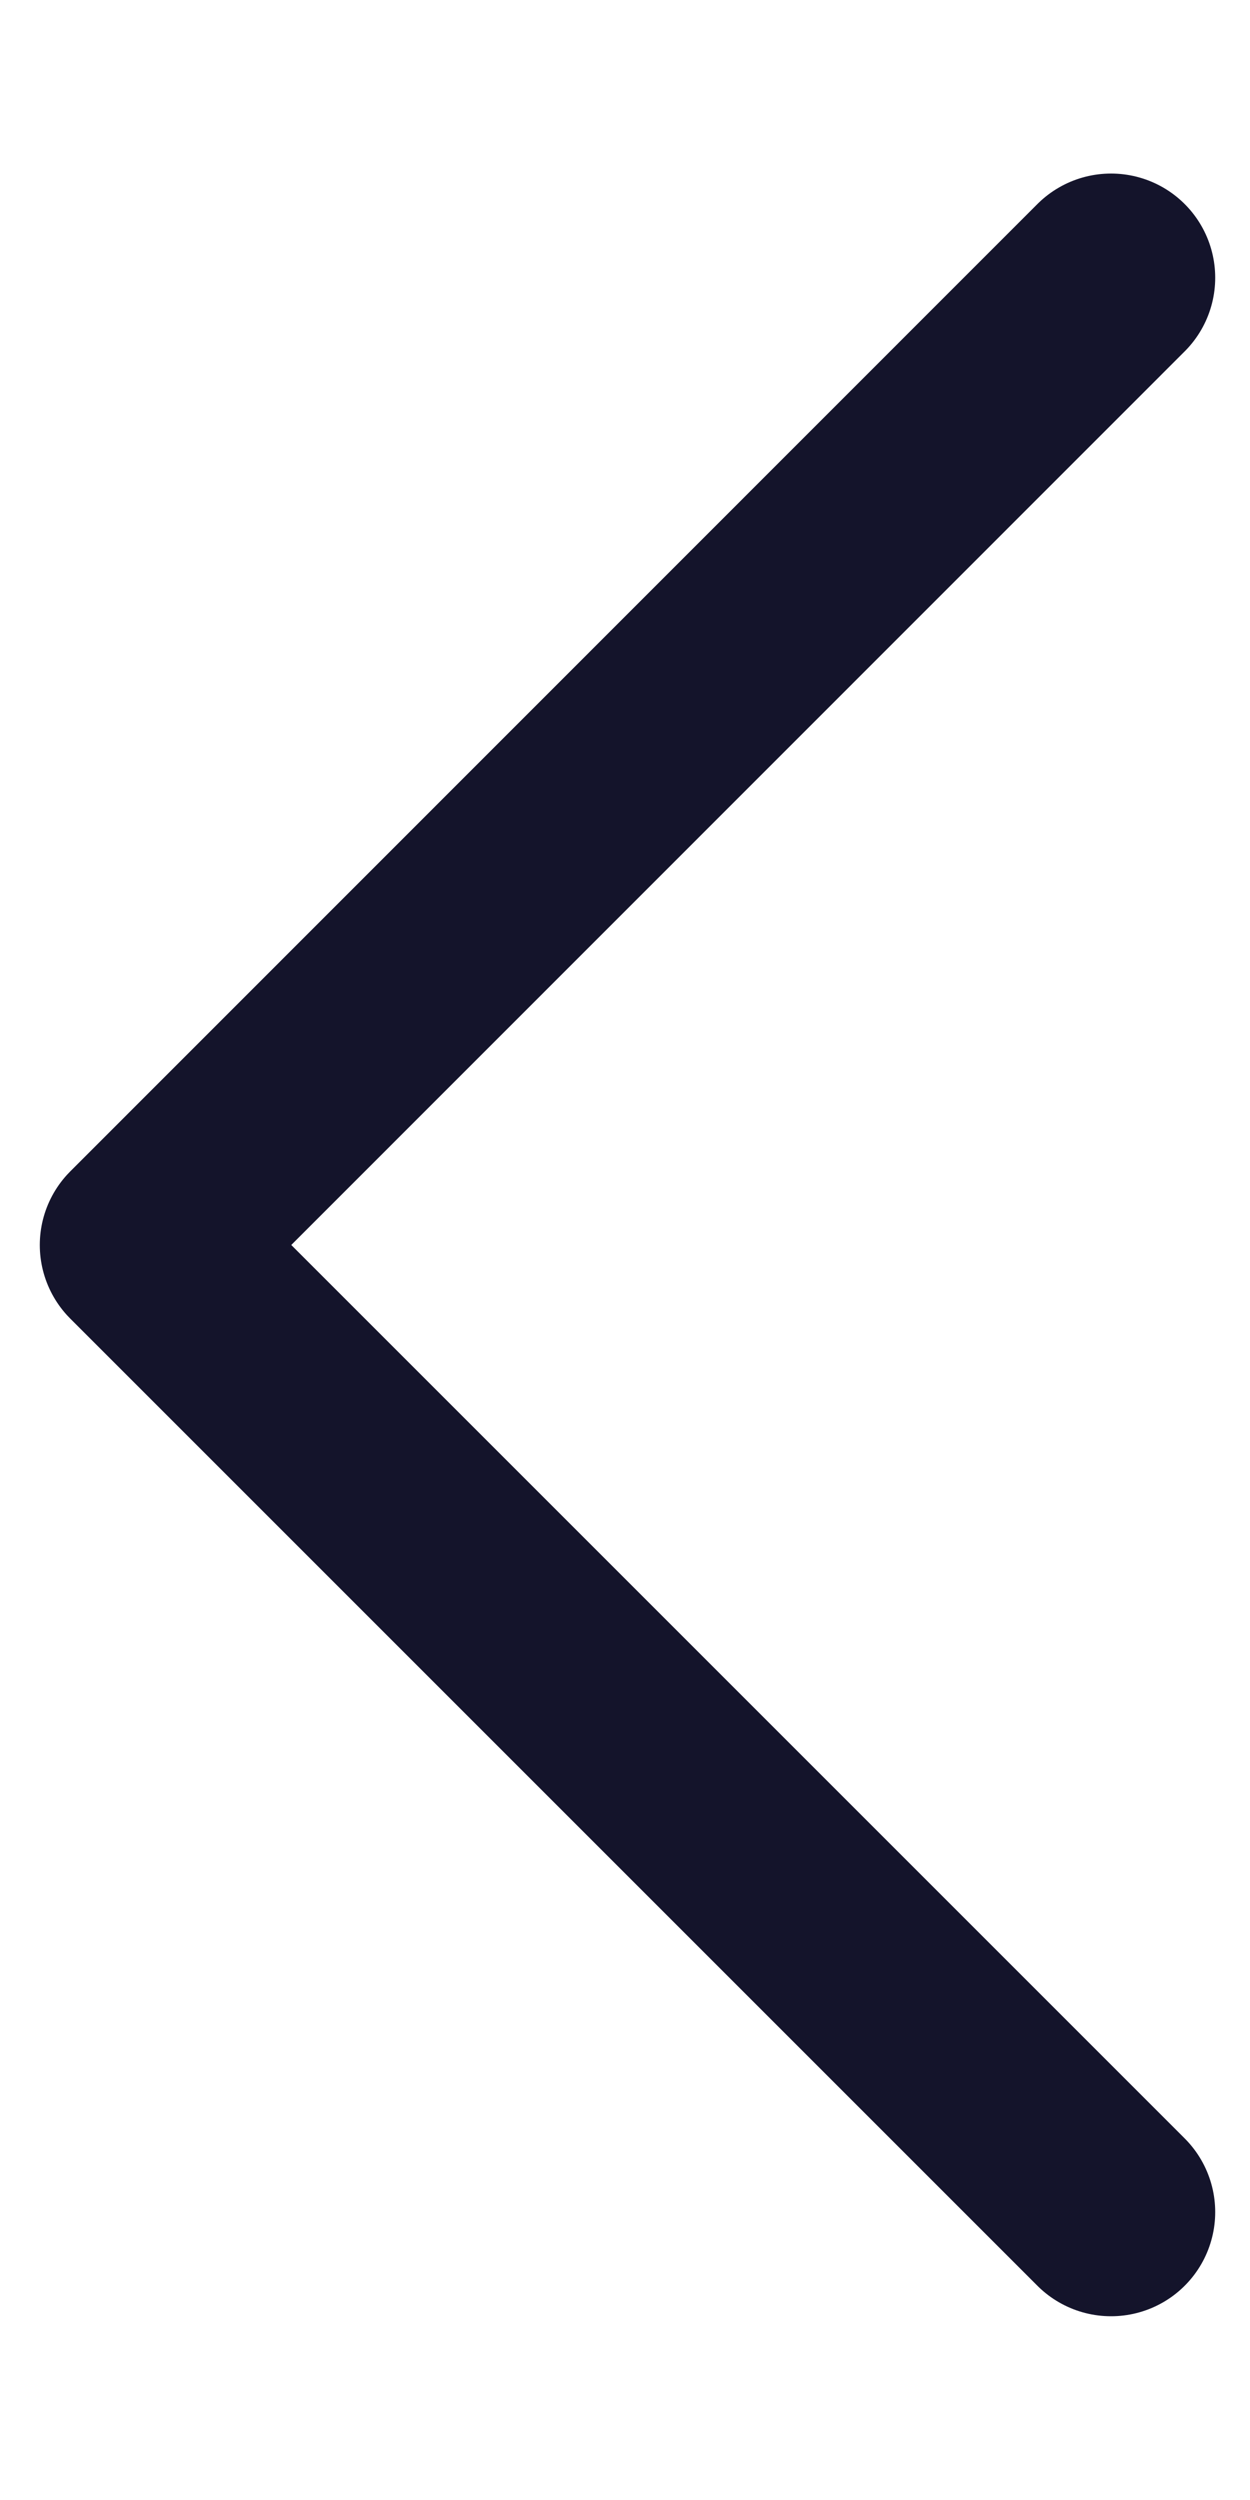 <svg width="6" height="12" viewBox="0 0 6 12" fill="none" xmlns="http://www.w3.org/2000/svg">
<path d="M5.333 10.618L0.691 5.976L5.333 1.333" stroke="#14142B" stroke-linecap="round" stroke-linejoin="round"/>
</svg>
